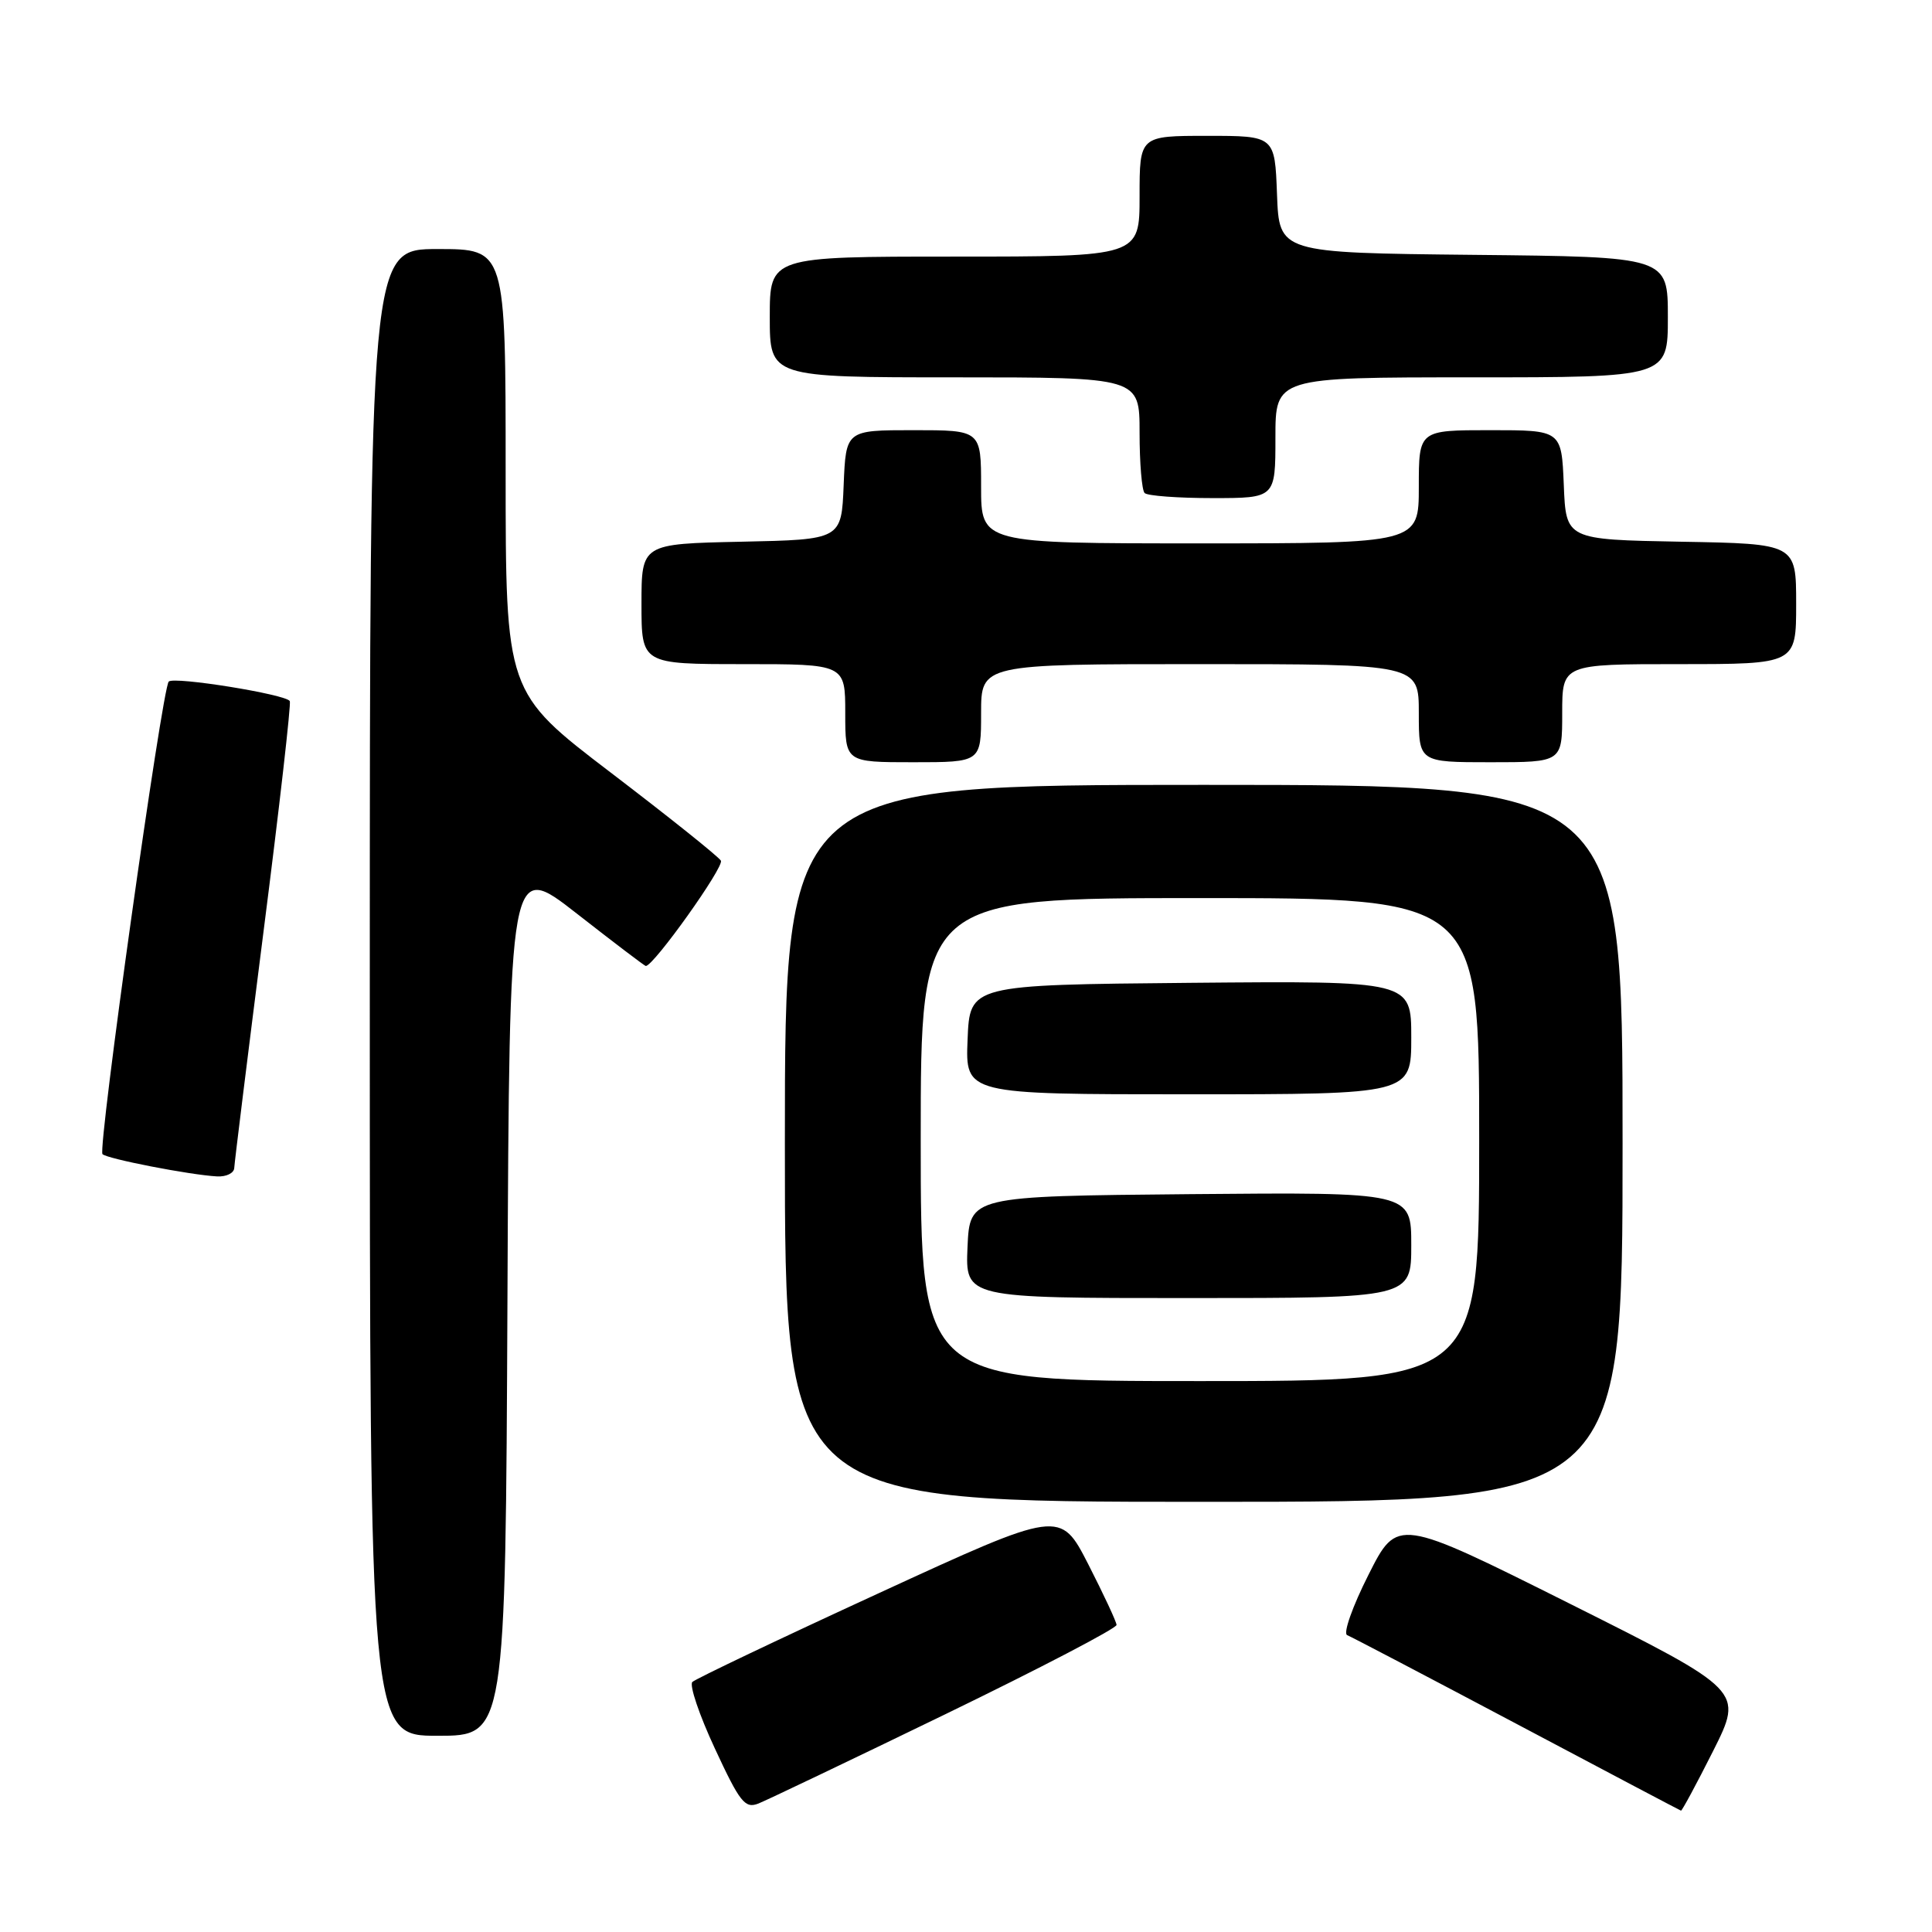 <?xml version="1.0" encoding="UTF-8" standalone="no"?>
<!DOCTYPE svg PUBLIC "-//W3C//DTD SVG 1.1//EN" "http://www.w3.org/Graphics/SVG/1.1/DTD/svg11.dtd" >
<svg xmlns="http://www.w3.org/2000/svg" xmlns:xlink="http://www.w3.org/1999/xlink" version="1.1" viewBox="0 0 256 256">
 <g >
 <path fill="currentColor"
d=" M 125.25 227.15 C 137.76 221.08 147.98 215.75 147.95 215.31 C 147.92 214.86 146.23 211.25 144.20 207.27 C 140.49 200.04 140.49 200.04 116.50 211.08 C 103.30 217.15 92.16 222.46 91.74 222.87 C 91.32 223.29 92.66 227.26 94.73 231.70 C 98.03 238.81 98.71 239.68 100.49 238.98 C 101.59 238.54 112.74 233.22 125.25 227.15 Z  M 227.00 232.01 C 231.01 224.02 231.01 224.02 208.09 212.54 C 185.16 201.07 185.16 201.07 181.33 208.67 C 179.22 212.84 177.95 216.44 178.50 216.66 C 179.05 216.88 189.18 222.19 201.00 228.45 C 212.82 234.72 222.61 239.88 222.74 239.92 C 222.87 239.96 224.79 236.40 227.00 232.01 Z  M 67.24 172.04 C 67.50 114.08 67.50 114.08 76.41 121.04 C 81.31 124.87 85.43 128.00 85.57 128.00 C 86.62 128.00 96.01 114.82 95.52 114.04 C 95.18 113.48 88.62 108.24 80.95 102.39 C 67.00 91.75 67.00 91.75 67.00 62.38 C 67.00 33.00 67.00 33.00 58.00 33.00 C 49.00 33.00 49.00 33.00 49.00 131.50 C 49.00 230.00 49.00 230.00 57.99 230.00 C 66.98 230.00 66.98 230.00 67.24 172.04 Z  M 215.00 151.50 C 215.00 104.00 215.00 104.00 159.50 104.00 C 104.00 104.00 104.00 104.00 104.00 151.50 C 104.00 199.00 104.00 199.00 159.50 199.00 C 215.00 199.00 215.00 199.00 215.00 151.50 Z  M 31.04 154.75 C 31.07 154.06 32.81 140.00 34.91 123.50 C 37.02 107.00 38.59 93.23 38.40 92.90 C 37.90 92.00 23.06 89.61 22.36 90.31 C 21.48 91.18 12.92 152.25 13.58 152.93 C 14.19 153.55 25.14 155.68 28.75 155.88 C 29.99 155.95 31.02 155.44 31.04 154.75 Z  M 130.00 94.50 C 130.00 88.00 130.00 88.00 159.00 88.00 C 188.00 88.00 188.00 88.00 188.00 94.50 C 188.00 101.00 188.00 101.00 197.50 101.00 C 207.00 101.00 207.00 101.00 207.00 94.50 C 207.00 88.00 207.00 88.00 222.50 88.00 C 238.00 88.00 238.00 88.00 238.00 80.03 C 238.00 72.05 238.00 72.05 222.75 71.78 C 207.50 71.50 207.50 71.50 207.21 64.25 C 206.91 57.00 206.91 57.00 197.46 57.00 C 188.00 57.00 188.00 57.00 188.00 64.50 C 188.00 72.00 188.00 72.00 159.00 72.00 C 130.00 72.00 130.00 72.00 130.00 64.50 C 130.00 57.00 130.00 57.00 121.04 57.00 C 112.09 57.00 112.09 57.00 111.79 64.25 C 111.50 71.50 111.50 71.50 98.25 71.78 C 85.00 72.06 85.00 72.06 85.00 80.03 C 85.00 88.00 85.00 88.00 98.50 88.00 C 112.00 88.00 112.00 88.00 112.00 94.50 C 112.00 101.00 112.00 101.00 121.00 101.00 C 130.00 101.00 130.00 101.00 130.00 94.50 Z  M 169.00 58.00 C 169.00 50.00 169.00 50.00 195.00 50.00 C 221.00 50.00 221.00 50.00 221.00 42.02 C 221.00 34.03 221.00 34.03 195.25 33.77 C 169.50 33.50 169.50 33.50 169.21 25.75 C 168.92 18.00 168.92 18.00 159.96 18.00 C 151.00 18.00 151.00 18.00 151.00 26.00 C 151.00 34.00 151.00 34.00 126.50 34.00 C 102.00 34.00 102.00 34.00 102.00 42.00 C 102.00 50.00 102.00 50.00 126.50 50.00 C 151.00 50.00 151.00 50.00 151.00 57.33 C 151.00 61.37 151.30 64.97 151.67 65.33 C 152.03 65.70 156.08 66.00 160.67 66.00 C 169.00 66.00 169.00 66.00 169.00 58.00 Z  M 122.00 151.00 C 122.00 119.00 122.00 119.00 159.00 119.00 C 196.00 119.00 196.00 119.00 196.00 151.00 C 196.00 183.00 196.00 183.00 159.00 183.00 C 122.00 183.00 122.00 183.00 122.00 151.00 Z  M 187.00 164.98 C 187.00 157.97 187.00 157.97 157.75 158.23 C 128.50 158.50 128.50 158.50 128.20 165.25 C 127.91 172.00 127.91 172.00 157.45 172.00 C 187.00 172.00 187.00 172.00 187.00 164.98 Z  M 187.00 137.48 C 187.00 129.97 187.00 129.97 157.75 130.23 C 128.50 130.50 128.50 130.50 128.21 137.75 C 127.91 145.00 127.91 145.00 157.46 145.00 C 187.00 145.00 187.00 145.00 187.00 137.48 Z "/>
</g>
</svg>